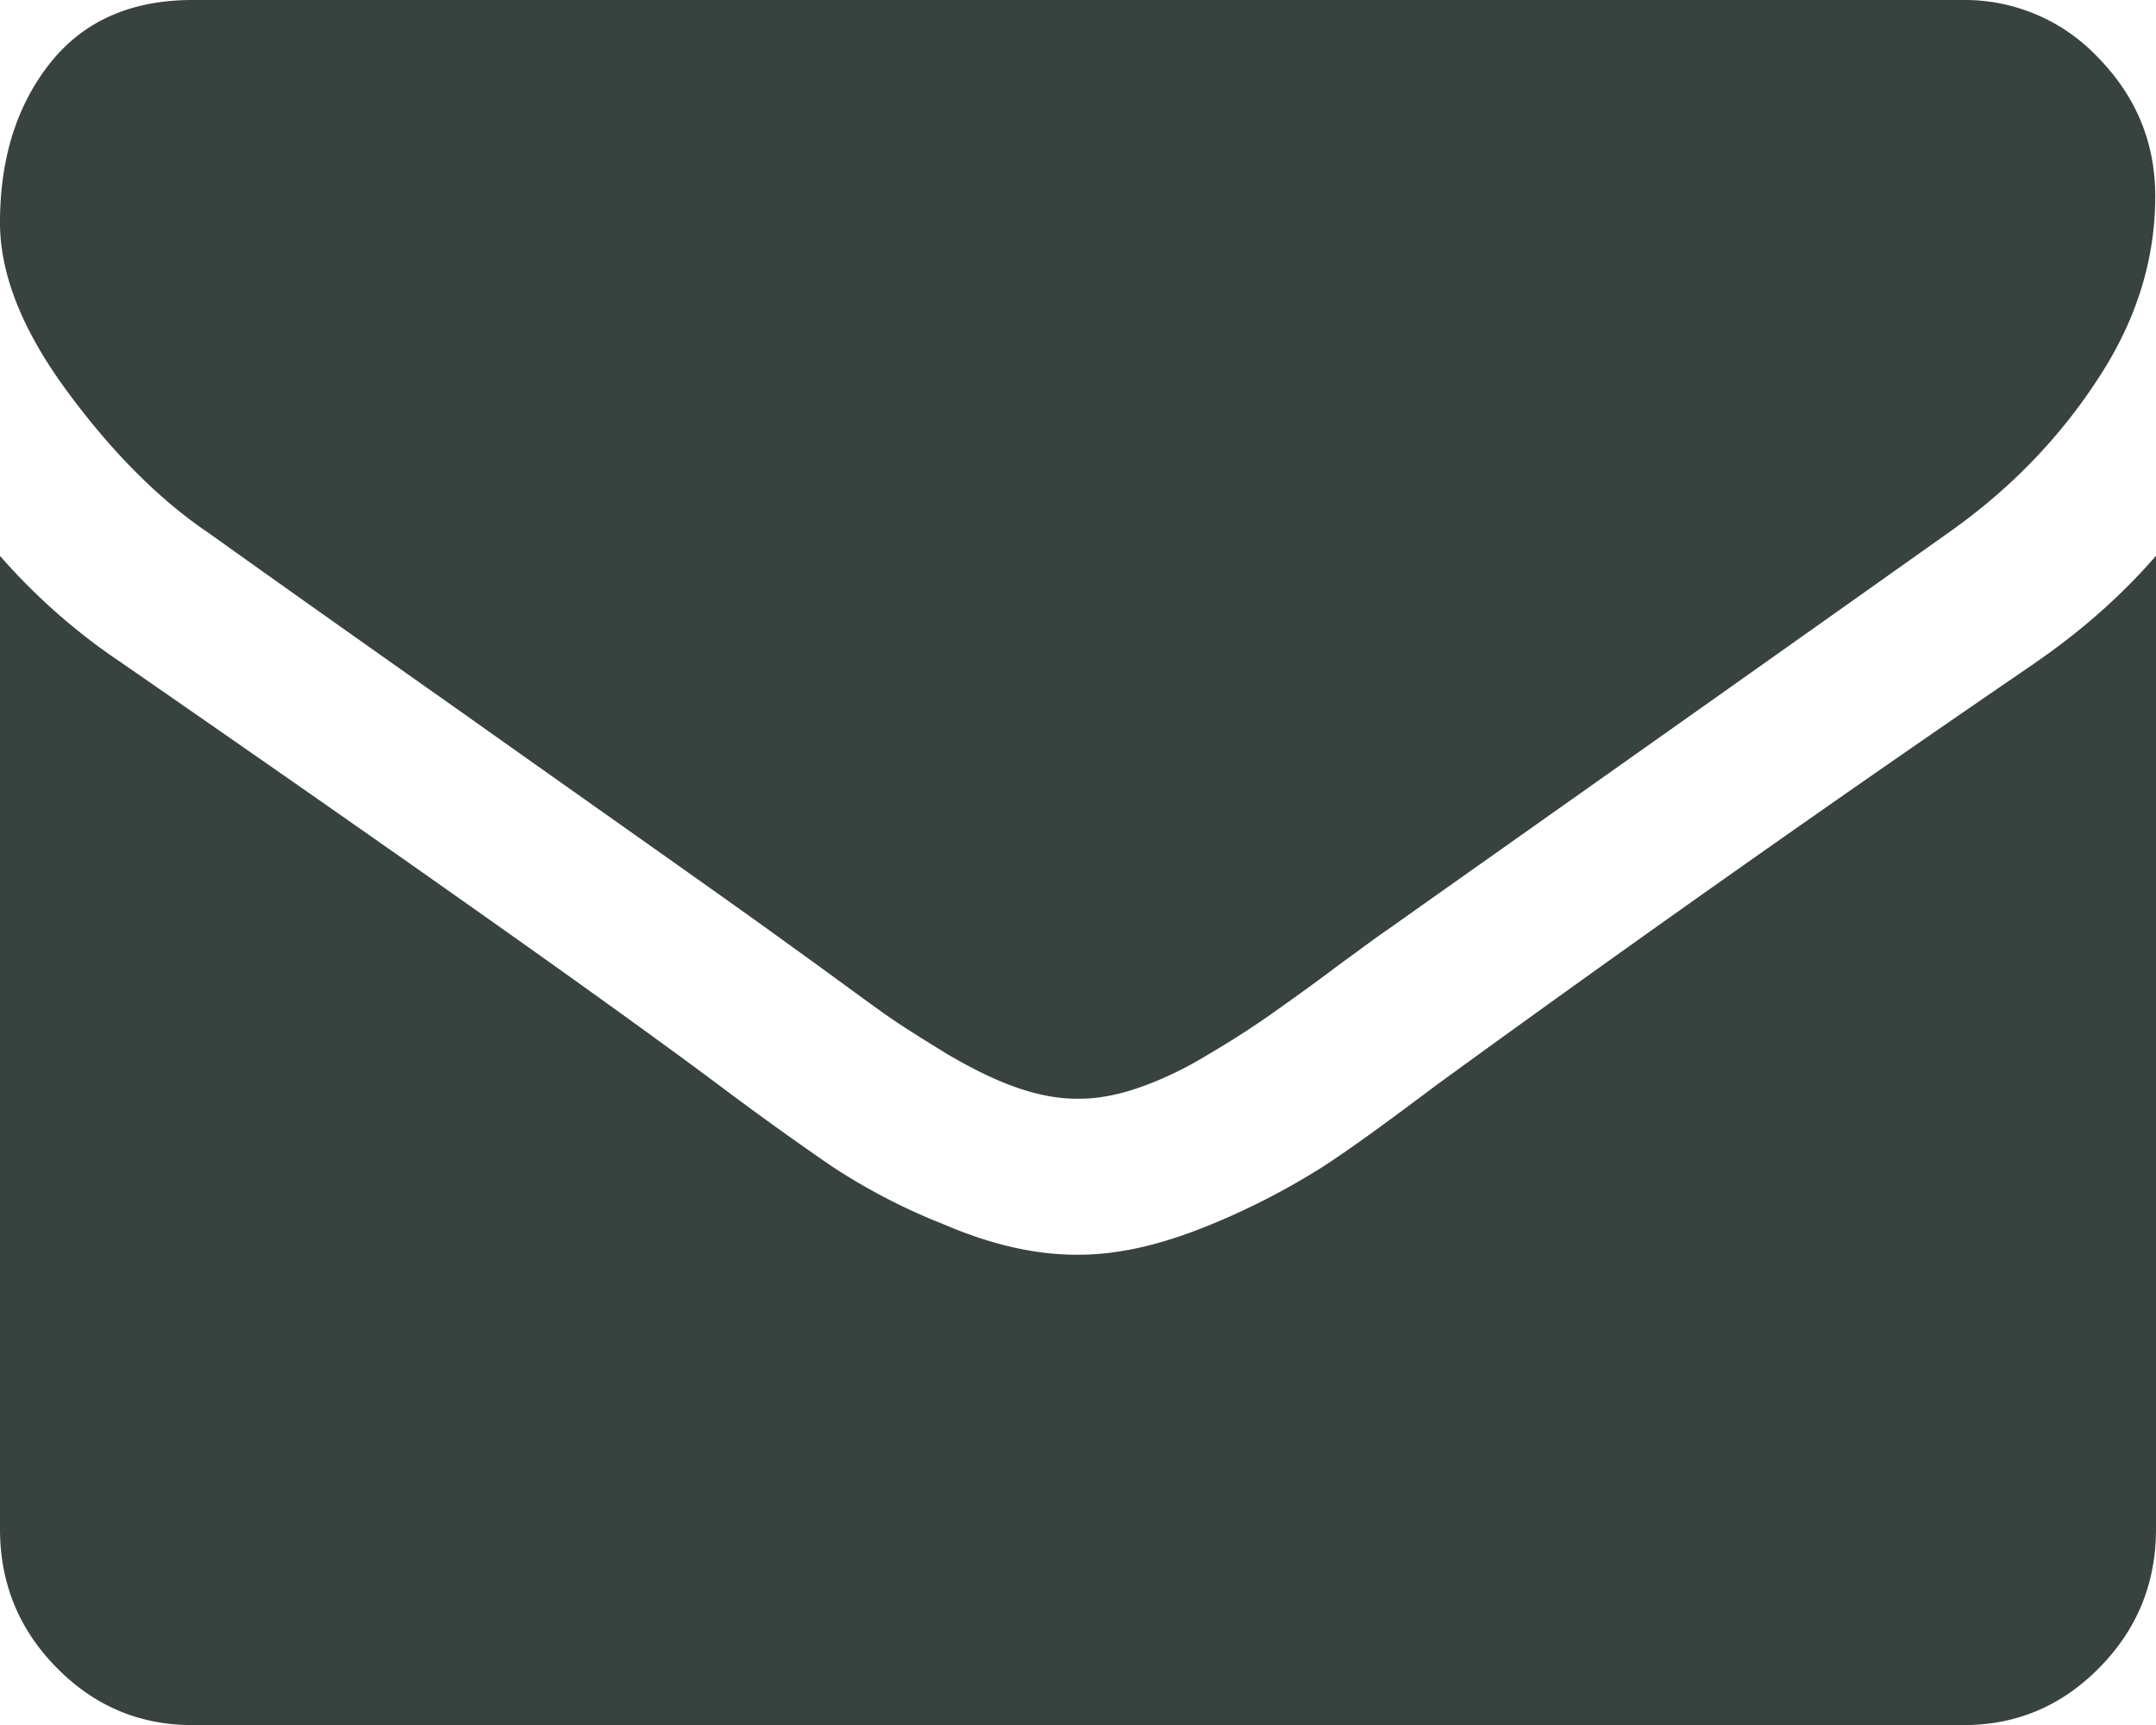 <svg width="20" height="16" viewBox="0 0 20 16" fill="none" xmlns="http://www.w3.org/2000/svg">
    <path d="M1.917 4.93c.255.183 1.014.724 2.29 1.623 1.269.9 2.248 1.587 2.924 2.072l.476.344c.241.176.441.323.6.436.159.112.352.232.58.372.227.133.44.239.64.309s.387.105.56.105h.027c.172 0 .358-.035.558-.105.2-.07.414-.169.642-.309.227-.133.42-.26.58-.372.158-.113.358-.253.6-.436.24-.175.4-.295.475-.344.683-.485 2.428-1.714 5.22-3.694.546-.387 1-.85 1.36-1.398.365-.548.544-1.117.544-1.714 0-.499-.18-.927-.53-1.285A1.7 1.7 0 0 0 18.206 0H1.787C1.213 0 .771.197.461.59.152.983 0 1.475 0 2.065c0 .478.207.997.614 1.552.407.555.841.998 1.303 1.314z" fill="#38423F"/>
    <path d="M18.883 6.146a230.298 230.298 0 0 0-5.559 3.919c-.42.316-.765.569-1.034.745a6.653 6.653 0 0 1-1.055.547c-.442.183-.849.281-1.228.281h-.021c-.38 0-.786-.091-1.227-.28a5.661 5.661 0 0 1-1.056-.549 30.838 30.838 0 0 1-1.034-.744c-1.007-.752-2.855-2.058-5.545-3.92A5.708 5.708 0 0 1 0 5.156v9.026c0 .499.172.927.524 1.285.352.358.773.534 1.262.534h16.428c.49 0 .91-.176 1.262-.534.352-.358.524-.786.524-1.285V5.155c-.317.366-.69.696-1.117.99z" fill="#38423F"/>
</svg>
